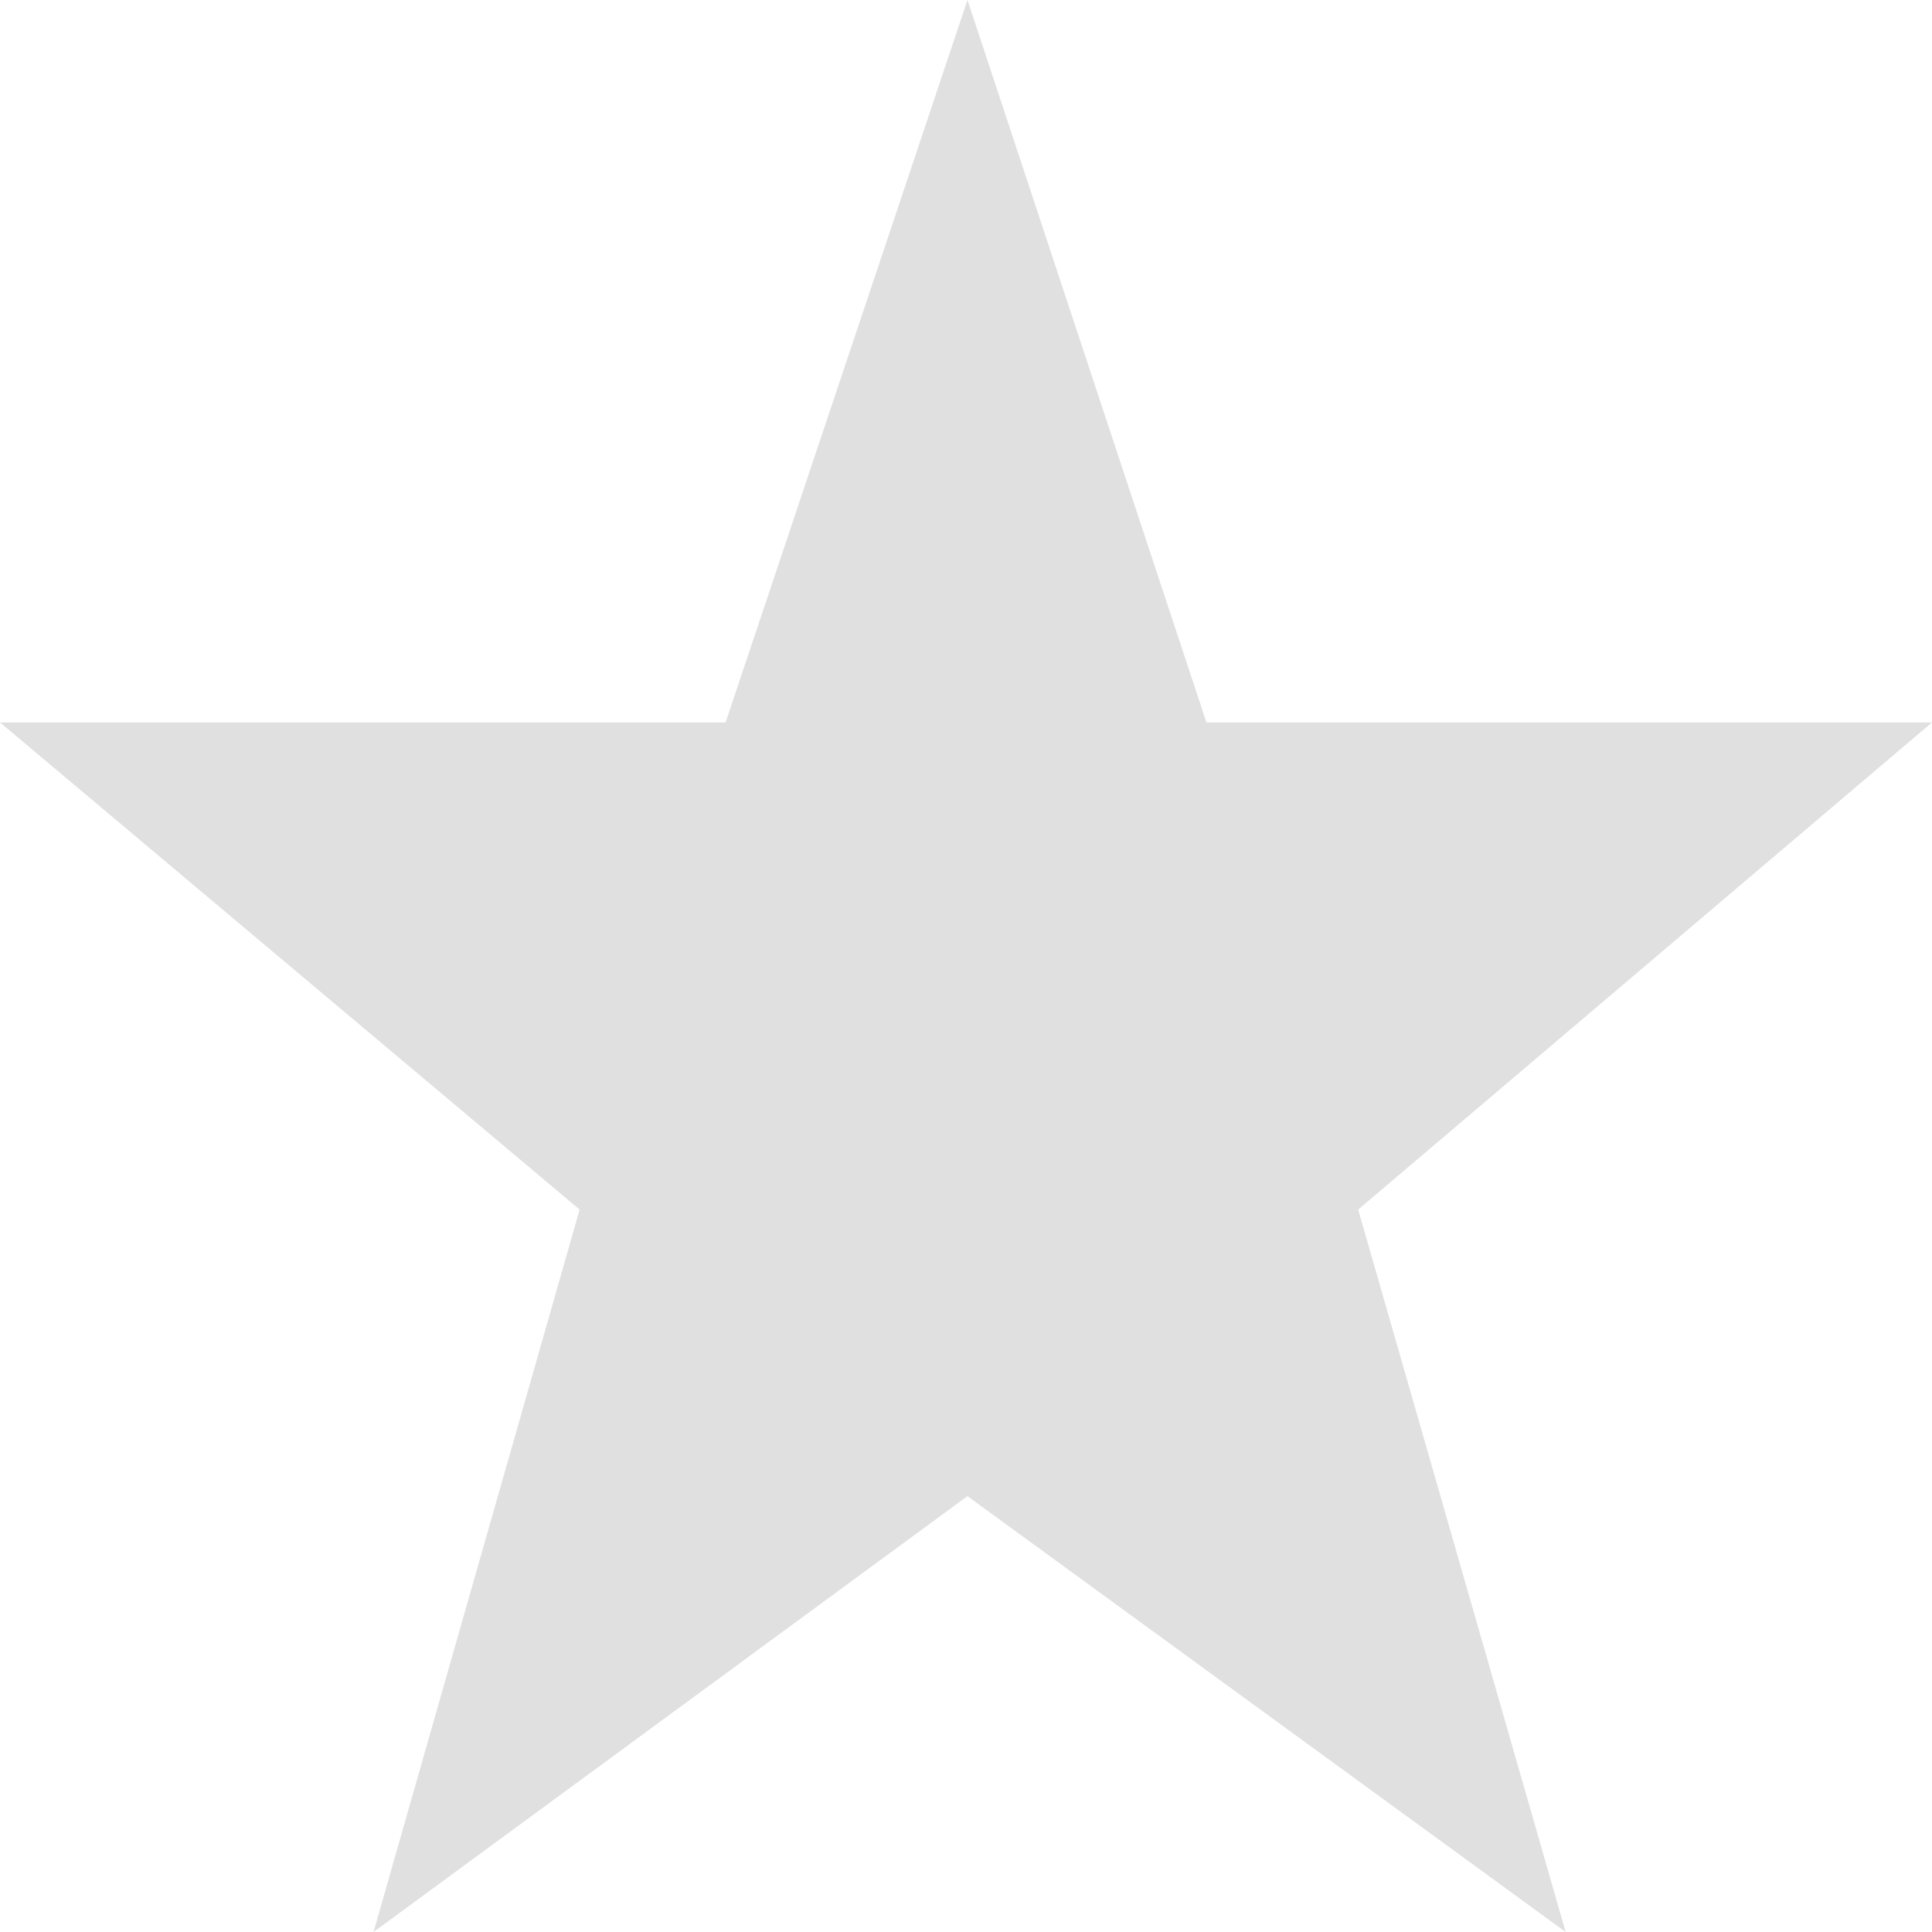 <svg viewBox="0 0 100 100" xmlns="http://www.w3.org/2000/svg">
  <path
    d="m81.039 100-30.964-22.56-30.741 22.56 10.667-37.392-30.001-25.216h37.556l12.52-37.392 12.369 37.392h37.556l-29.703 25.216z"
    fill="#e0e0e0"
  />
  <title>Unselected star</title>
</svg>
